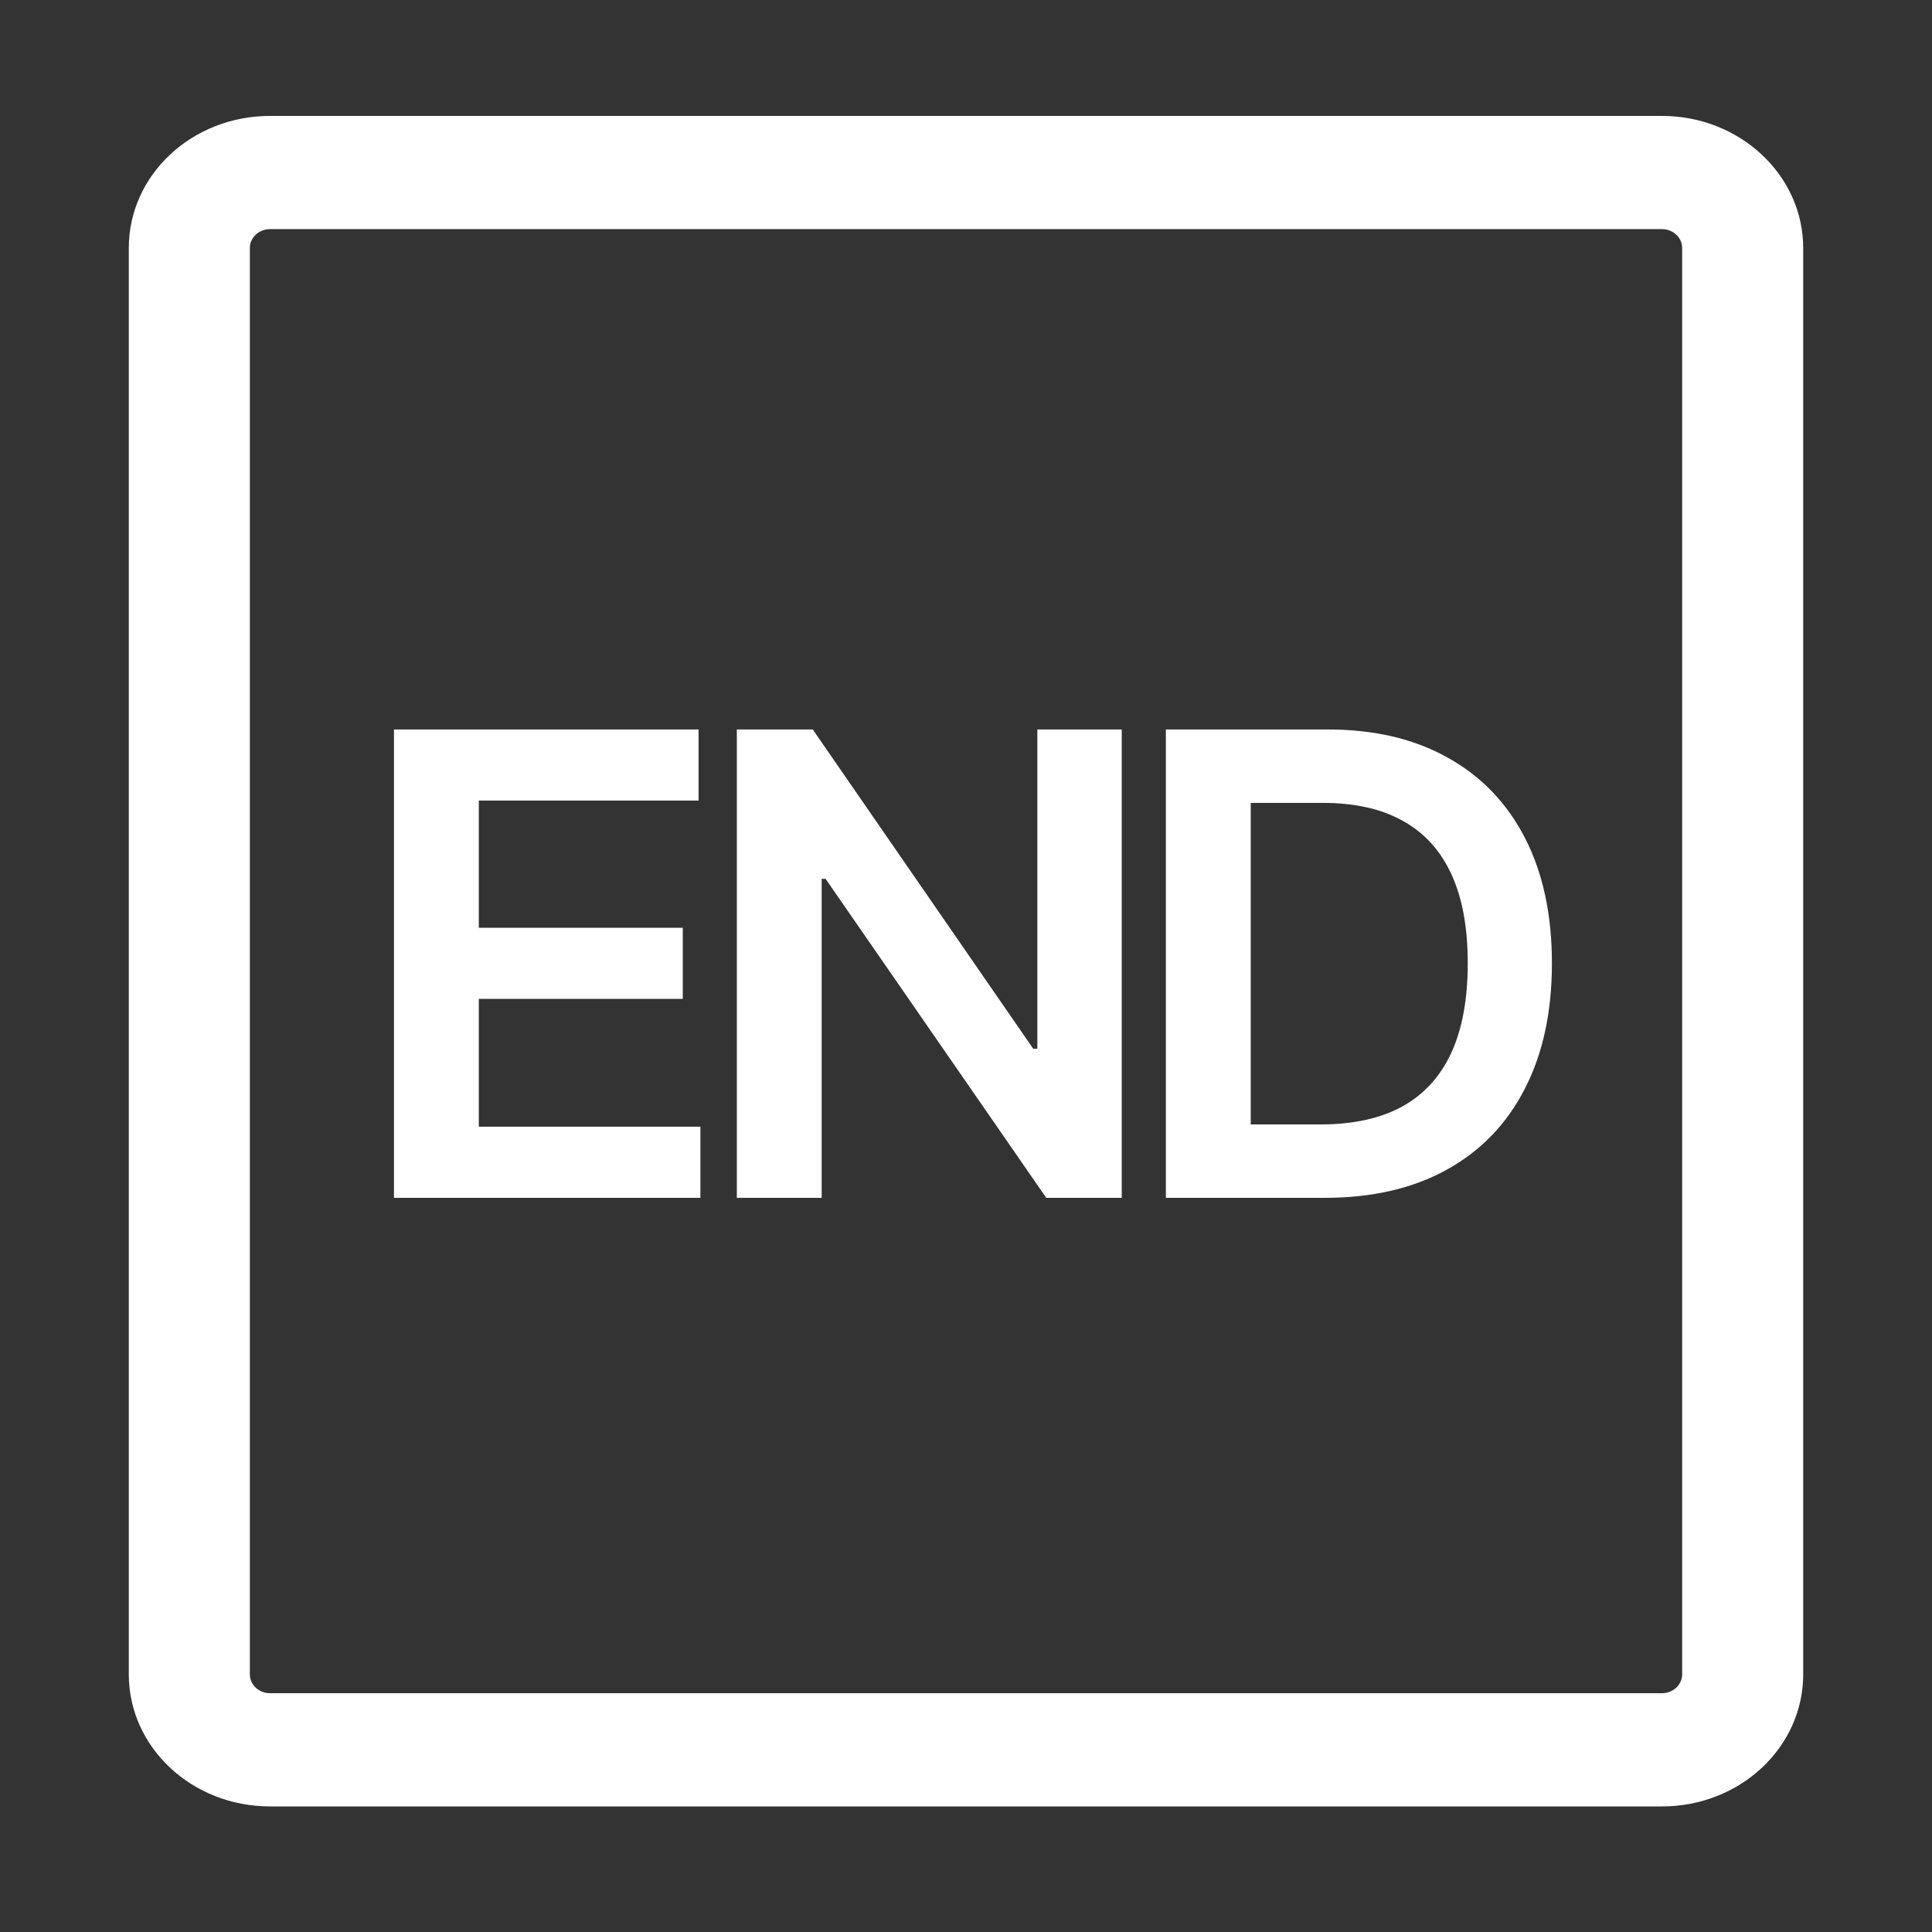 <svg width="150" height="150" viewBox="0 0 150 150" fill="none" xmlns="http://www.w3.org/2000/svg">
<rect x="0" y="0" width="150" height="150" fill="#333333" stroke="none"/>
<path d="M129.036 17.789C129.898 17.789 130.602 18.448 130.602 19.254V129.996C130.602 130.802 129.898 131.461 129.036 131.461H20.964C20.102 131.461 19.398 130.802 19.398 129.996V19.254C19.398 18.448 20.102 17.789 20.964 17.789H129.036ZM129.036 9H20.964C14.902 9 10 13.585 10 19.254V129.996C10 135.665 14.902 140.25 20.964 140.25H129.036C135.098 140.25 140 135.665 140 129.996V19.254C140 13.6 135.082 9 129.036 9Z" fill="white"/>
<path d="M30.587 93V56.636H54.237V62.158H37.174V72.031H53.012V77.553H37.174V87.478H54.379V93H30.587ZM87.091 56.636V93H81.231L64.097 68.231H63.795V93H57.208V56.636H63.103L80.219 81.423H80.539V56.636H87.091ZM102.841 93H90.518V56.636H103.089C106.7 56.636 109.801 57.364 112.393 58.82C114.997 60.264 116.998 62.342 118.395 65.053C119.791 67.763 120.49 71.007 120.49 74.783C120.49 78.57 119.786 81.826 118.377 84.548C116.98 87.271 114.962 89.36 112.322 90.816C109.694 92.272 106.534 93 102.841 93ZM97.106 87.3H102.521C105.054 87.3 107.167 86.839 108.86 85.915C110.553 84.98 111.825 83.59 112.677 81.743C113.53 79.885 113.956 77.564 113.956 74.783C113.956 72.001 113.53 69.693 112.677 67.858C111.825 66.011 110.564 64.632 108.895 63.721C107.238 62.798 105.179 62.336 102.716 62.336H97.106V87.3Z" fill="white"/>
</svg>
